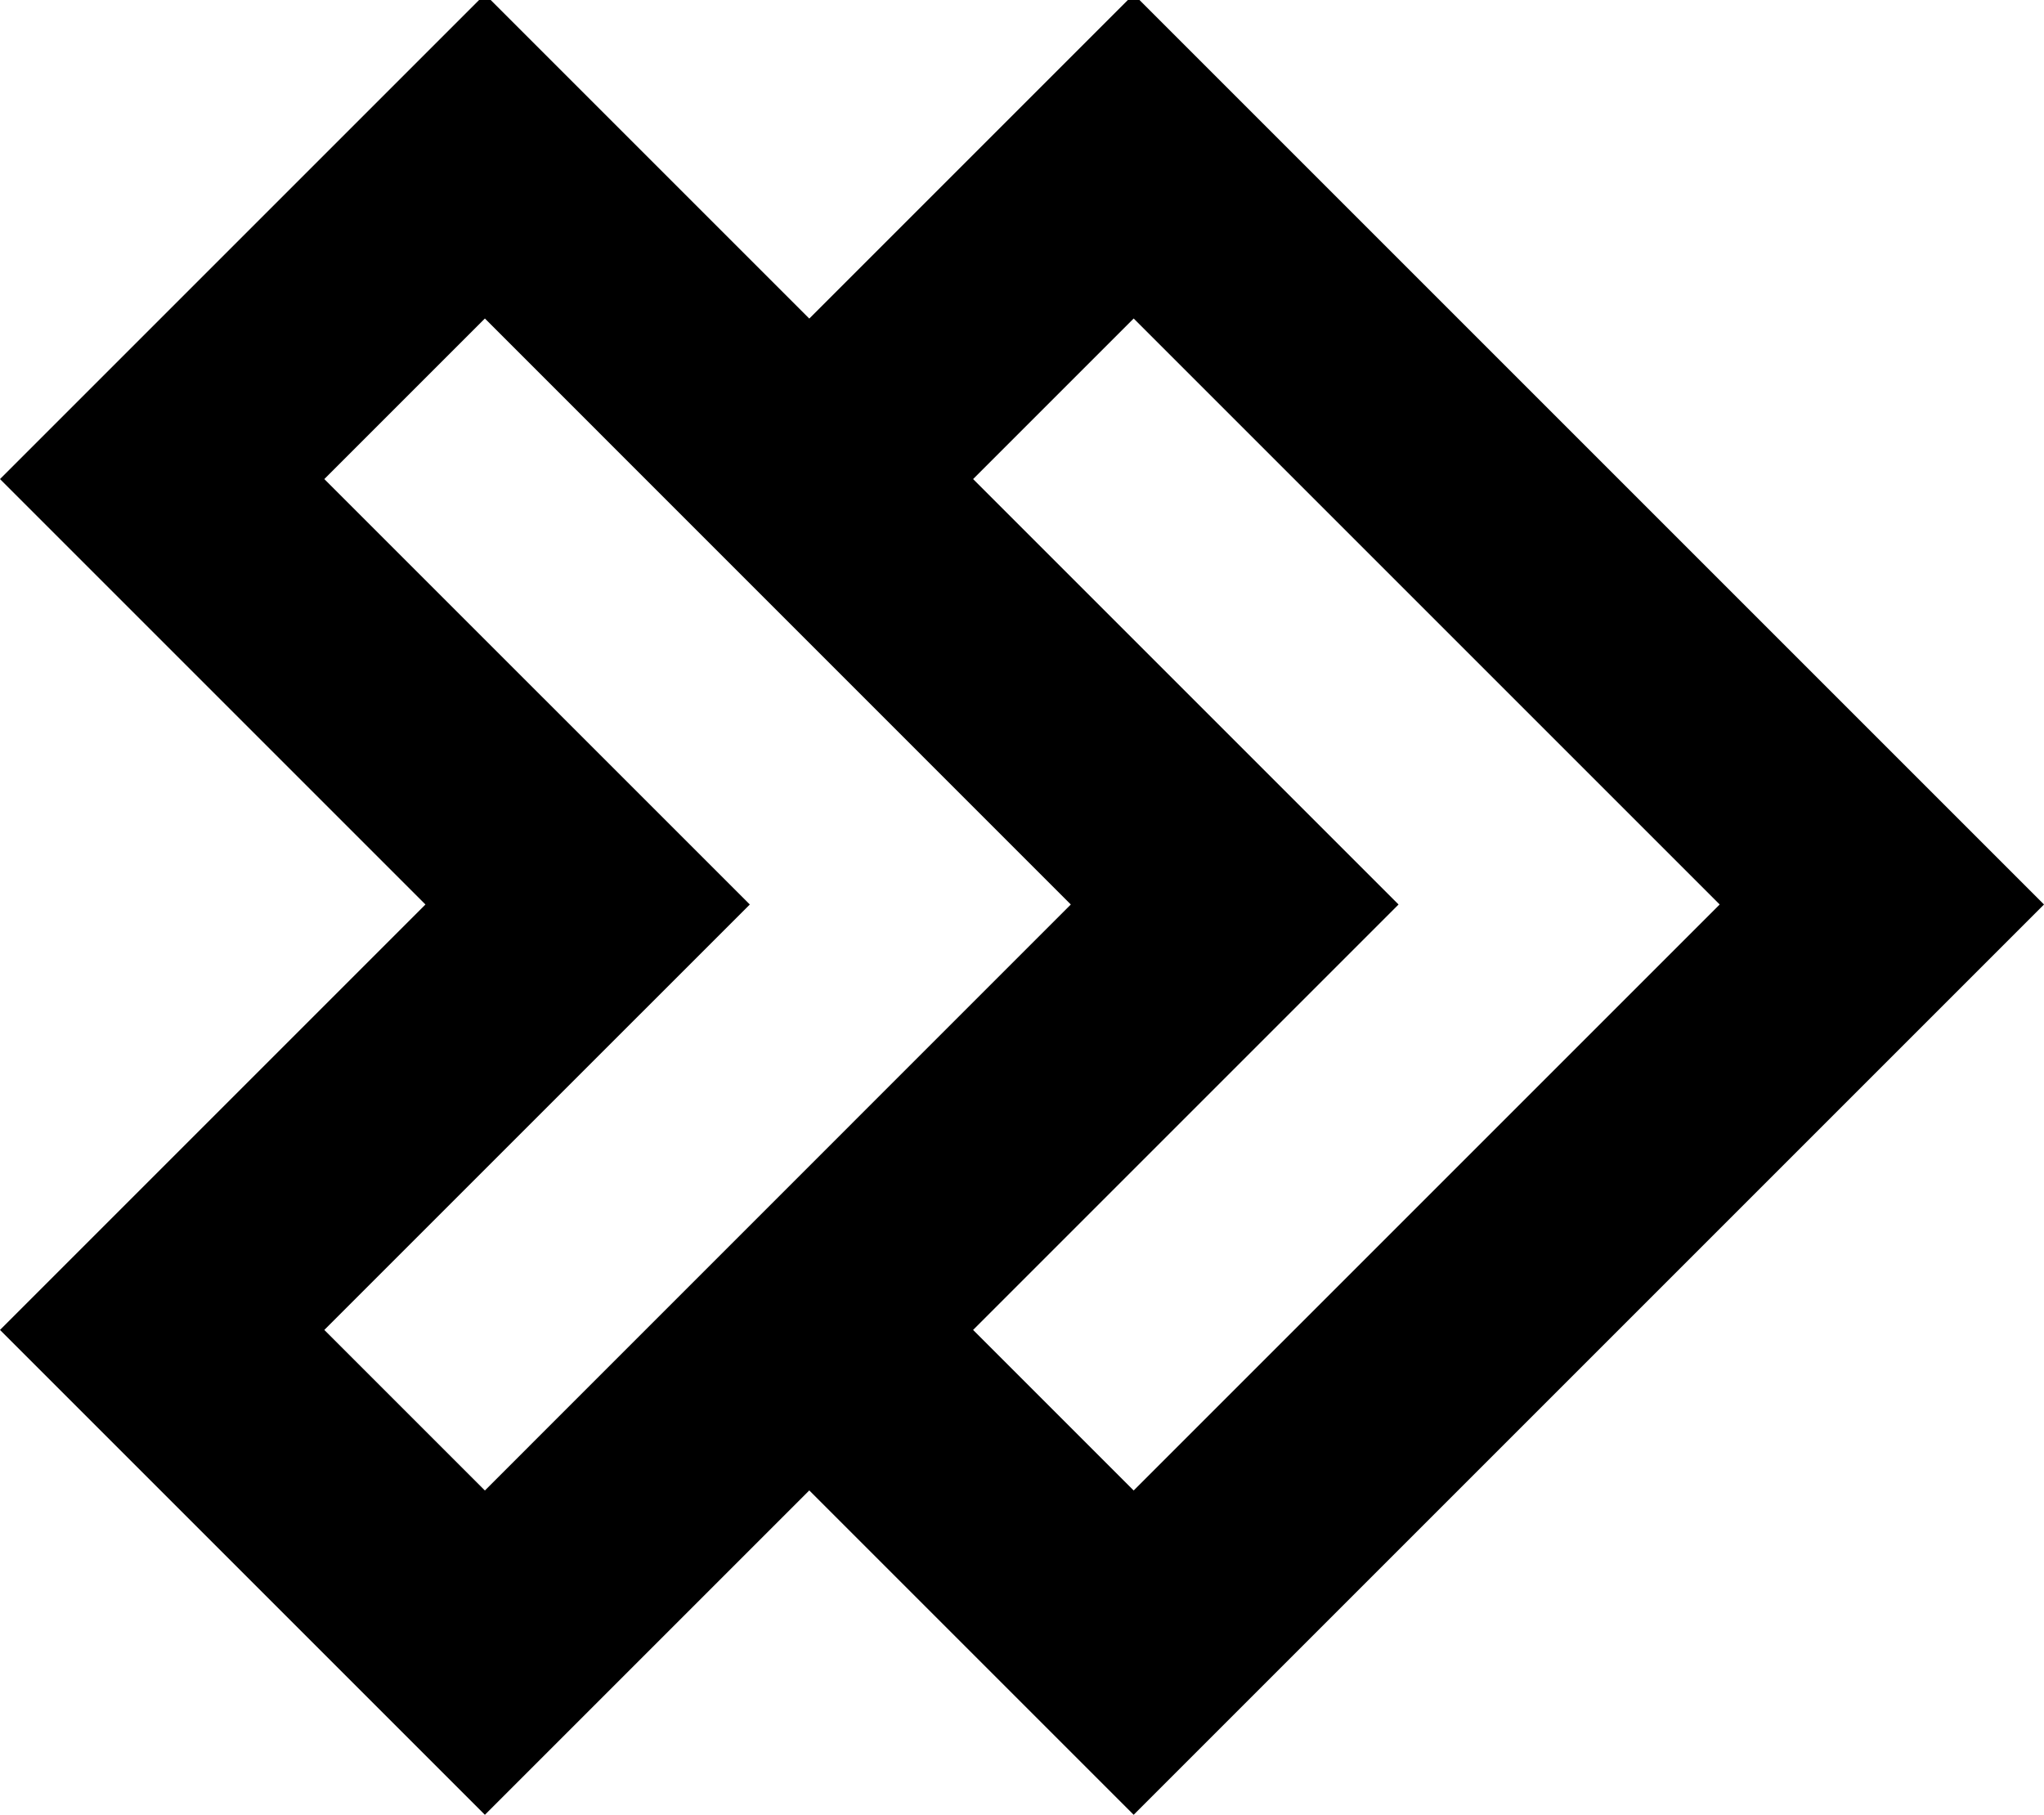 <svg id="Guides" xmlns="http://www.w3.org/2000/svg" viewBox="0 0 412.31 366.09"><path d="M97.81,366.09,0,268.28l85.82-85.82L0,96.64,97.81-1.17,281.44,182.46ZM65.42,268.28l32.39,32.39L216,182.46,97.81,64.25,65.42,96.64l85.83,85.82Z"/><path d="M228.68,366.09l-97.81-97.81,85.82-85.82L130.87,96.64,228.68-1.17,412.31,182.46Zm-32.39-97.81,32.39,32.39L346.89,182.46,228.68,64.25,196.29,96.64l85.82,85.82Z"/></svg>